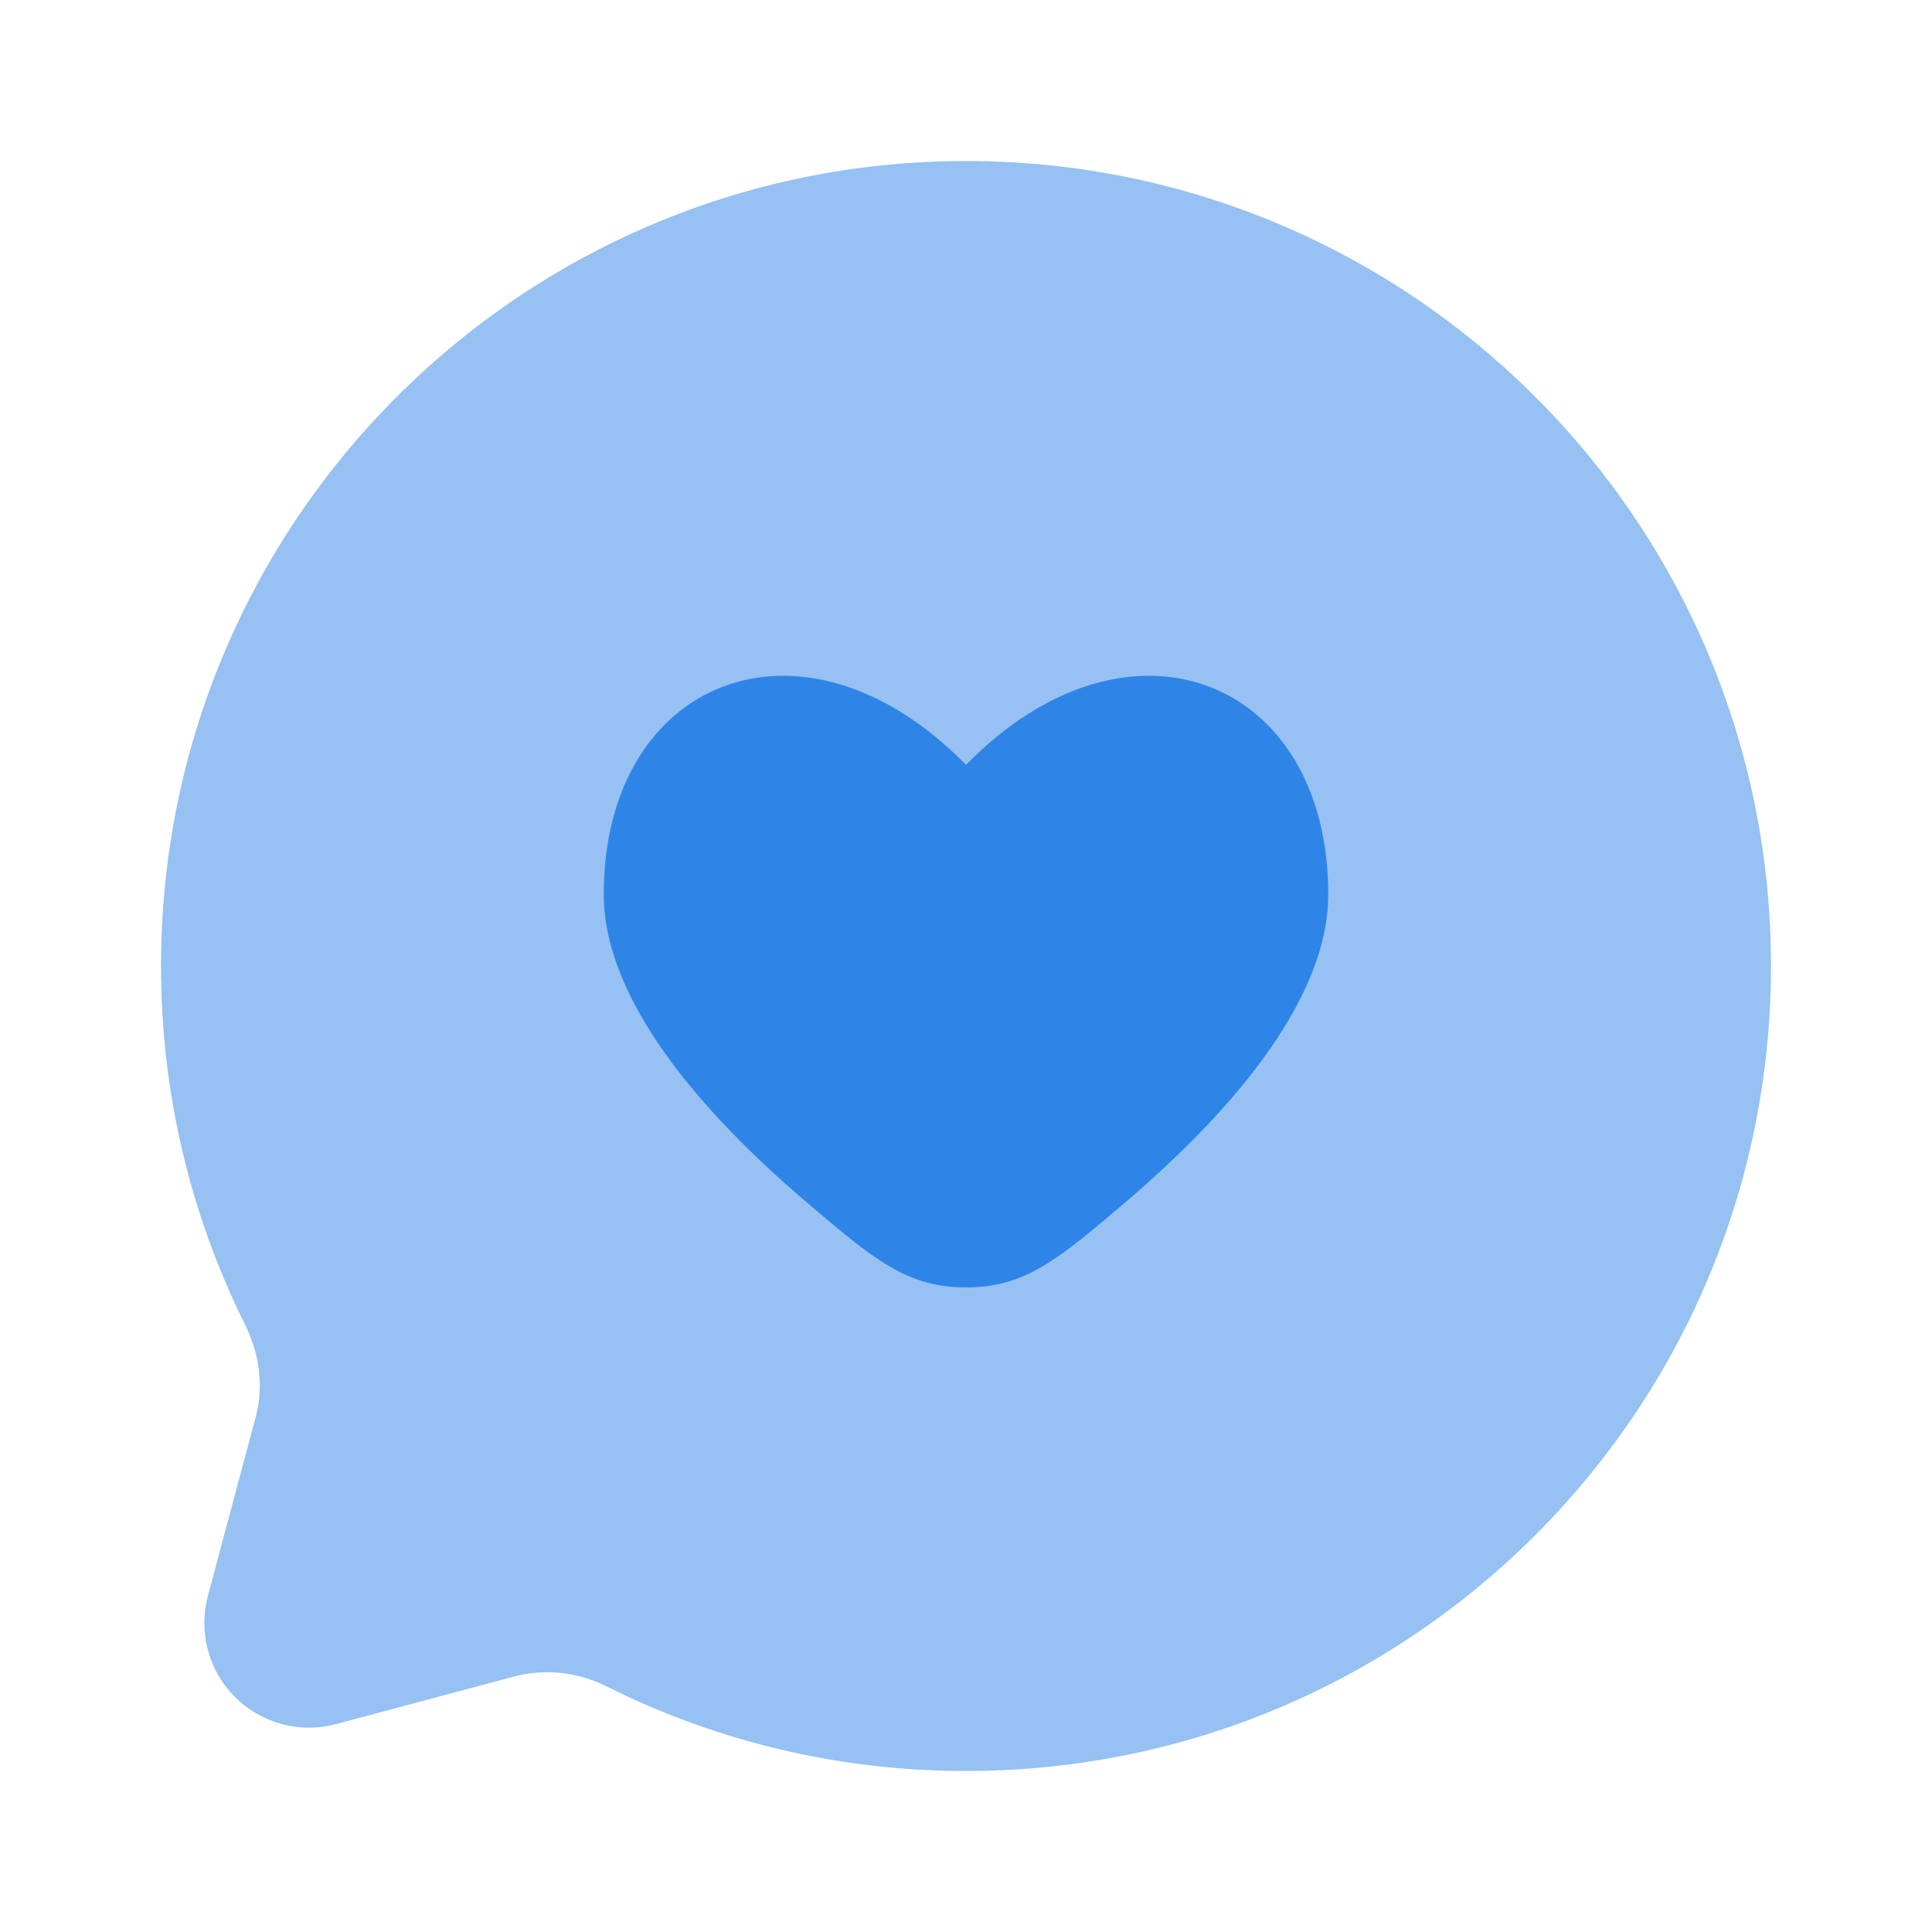 <svg width="44" height="44" viewBox="0 0 44 44" fill="none" xmlns="http://www.w3.org/2000/svg">
<path opacity="0.5" d="M22 40.333C32.126 40.333 40.333 32.126 40.333 22C40.333 11.874 32.126 3.667 22 3.667C11.874 3.667 3.667 11.874 3.667 22C3.667 24.933 4.356 27.705 5.579 30.164C5.905 30.817 6.013 31.563 5.824 32.269L4.734 36.349C4.626 36.753 4.626 37.178 4.735 37.582C4.843 37.985 5.056 38.353 5.351 38.649C5.647 38.944 6.015 39.157 6.418 39.265C6.822 39.374 7.247 39.374 7.65 39.266L11.732 38.175C12.44 37.997 13.189 38.084 13.838 38.419C16.373 39.682 19.168 40.337 22 40.333Z" fill="#2F85E7"/>
<path d="M13.75 20.368C13.75 22.876 16.168 25.509 18.387 27.395C19.895 28.679 20.651 29.32 22 29.32C23.349 29.32 24.105 28.679 25.613 27.395C27.832 25.507 30.25 22.876 30.25 20.366C30.25 15.459 25.712 13.627 22 17.419C18.288 13.627 13.75 15.46 13.75 20.368Z" fill="#2F85E7"/>
</svg>
